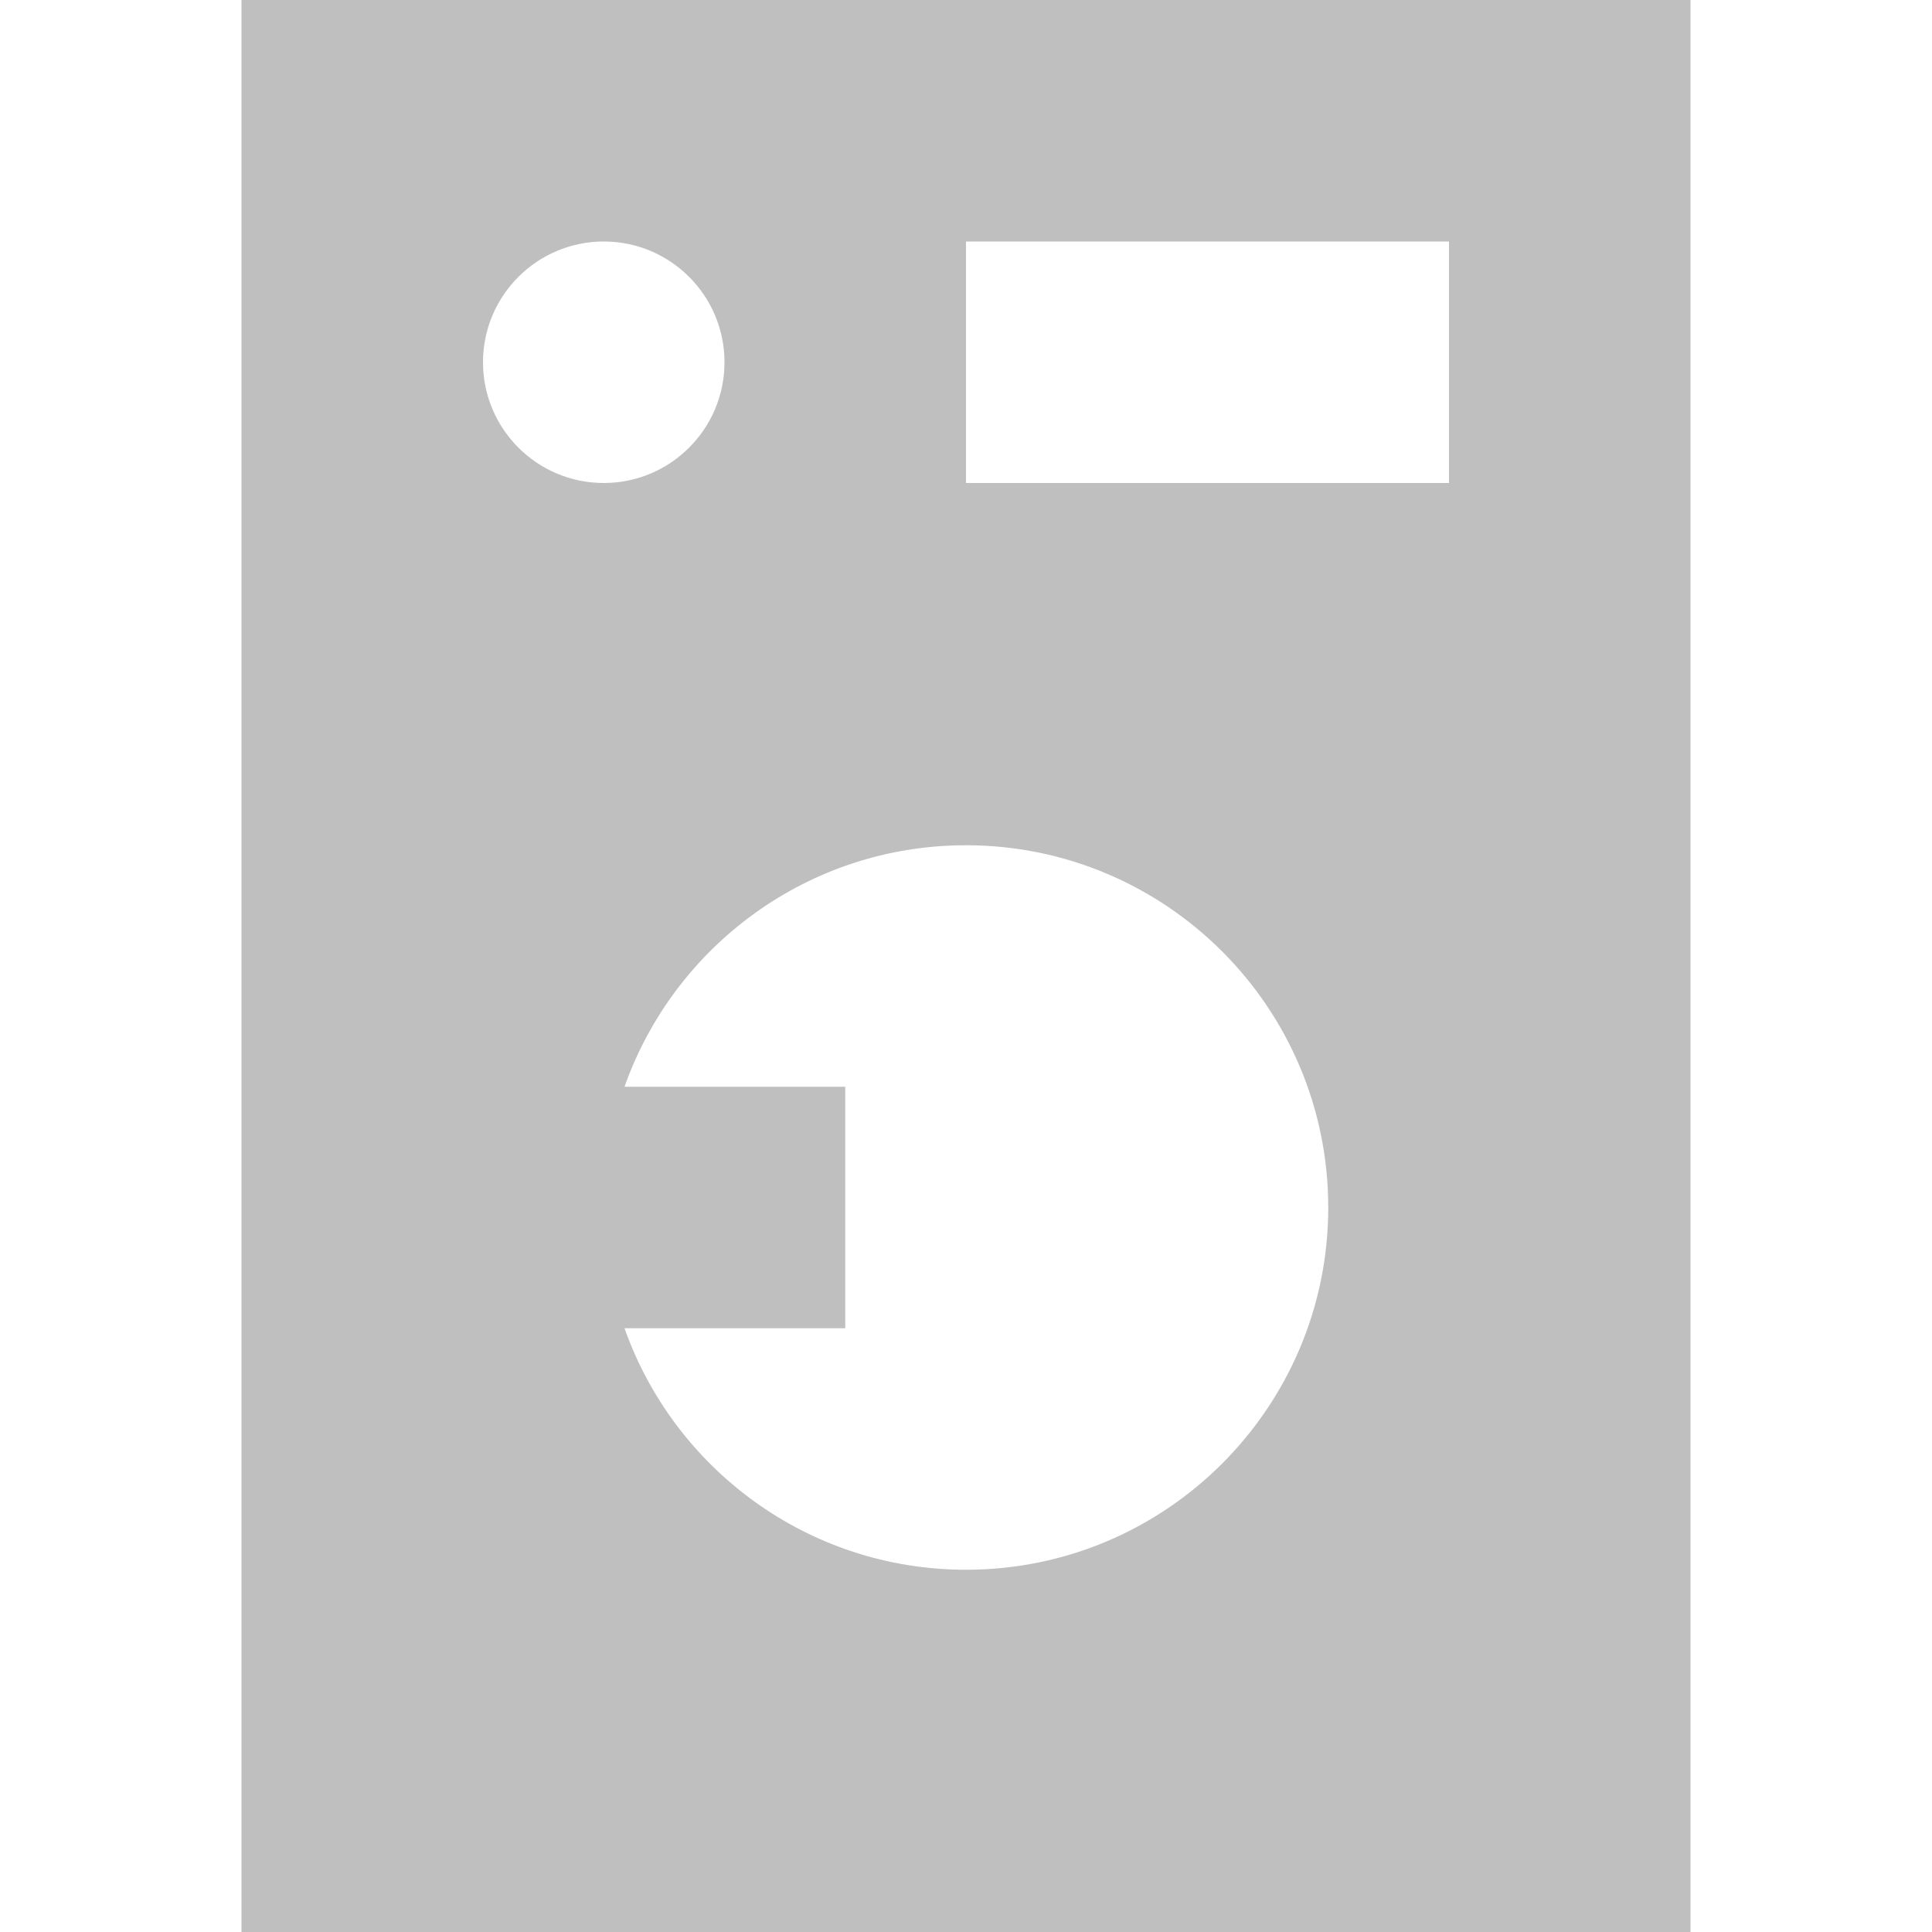 <?xml version="1.0" encoding="UTF-8"?>
<svg xmlns="http://www.w3.org/2000/svg" xmlns:xlink="http://www.w3.org/1999/xlink" width="24px" height="24px" viewBox="0 0 24 24" version="1.1">
<g id="surface1">
<path style=" stroke:none;fill-rule:evenodd;fill:rgb(74.902%,74.902%,74.902%);fill-opacity:1;" d="M 3 0 L 21 0 L 21 24 L 3 24 Z M 16.5 15 C 16.5 17.484 14.484 19.5 12 19.5 C 10.039 19.5 8.375 18.246 7.758 16.5 L 10.5 16.5 L 10.5 13.5 L 7.758 13.5 C 8.375 11.754 10.039 10.5 12 10.5 C 14.484 10.5 16.5 12.516 16.5 15 Z M 7.5 6 C 8.328 6 9 5.328 9 4.5 C 9 3.672 8.328 3 7.5 3 C 6.672 3 6 3.672 6 4.5 C 6 5.328 6.672 6 7.5 6 Z M 12 3 L 18 3 L 18 6 L 12 6 Z M 12 3 "/>
</g>
</svg>
